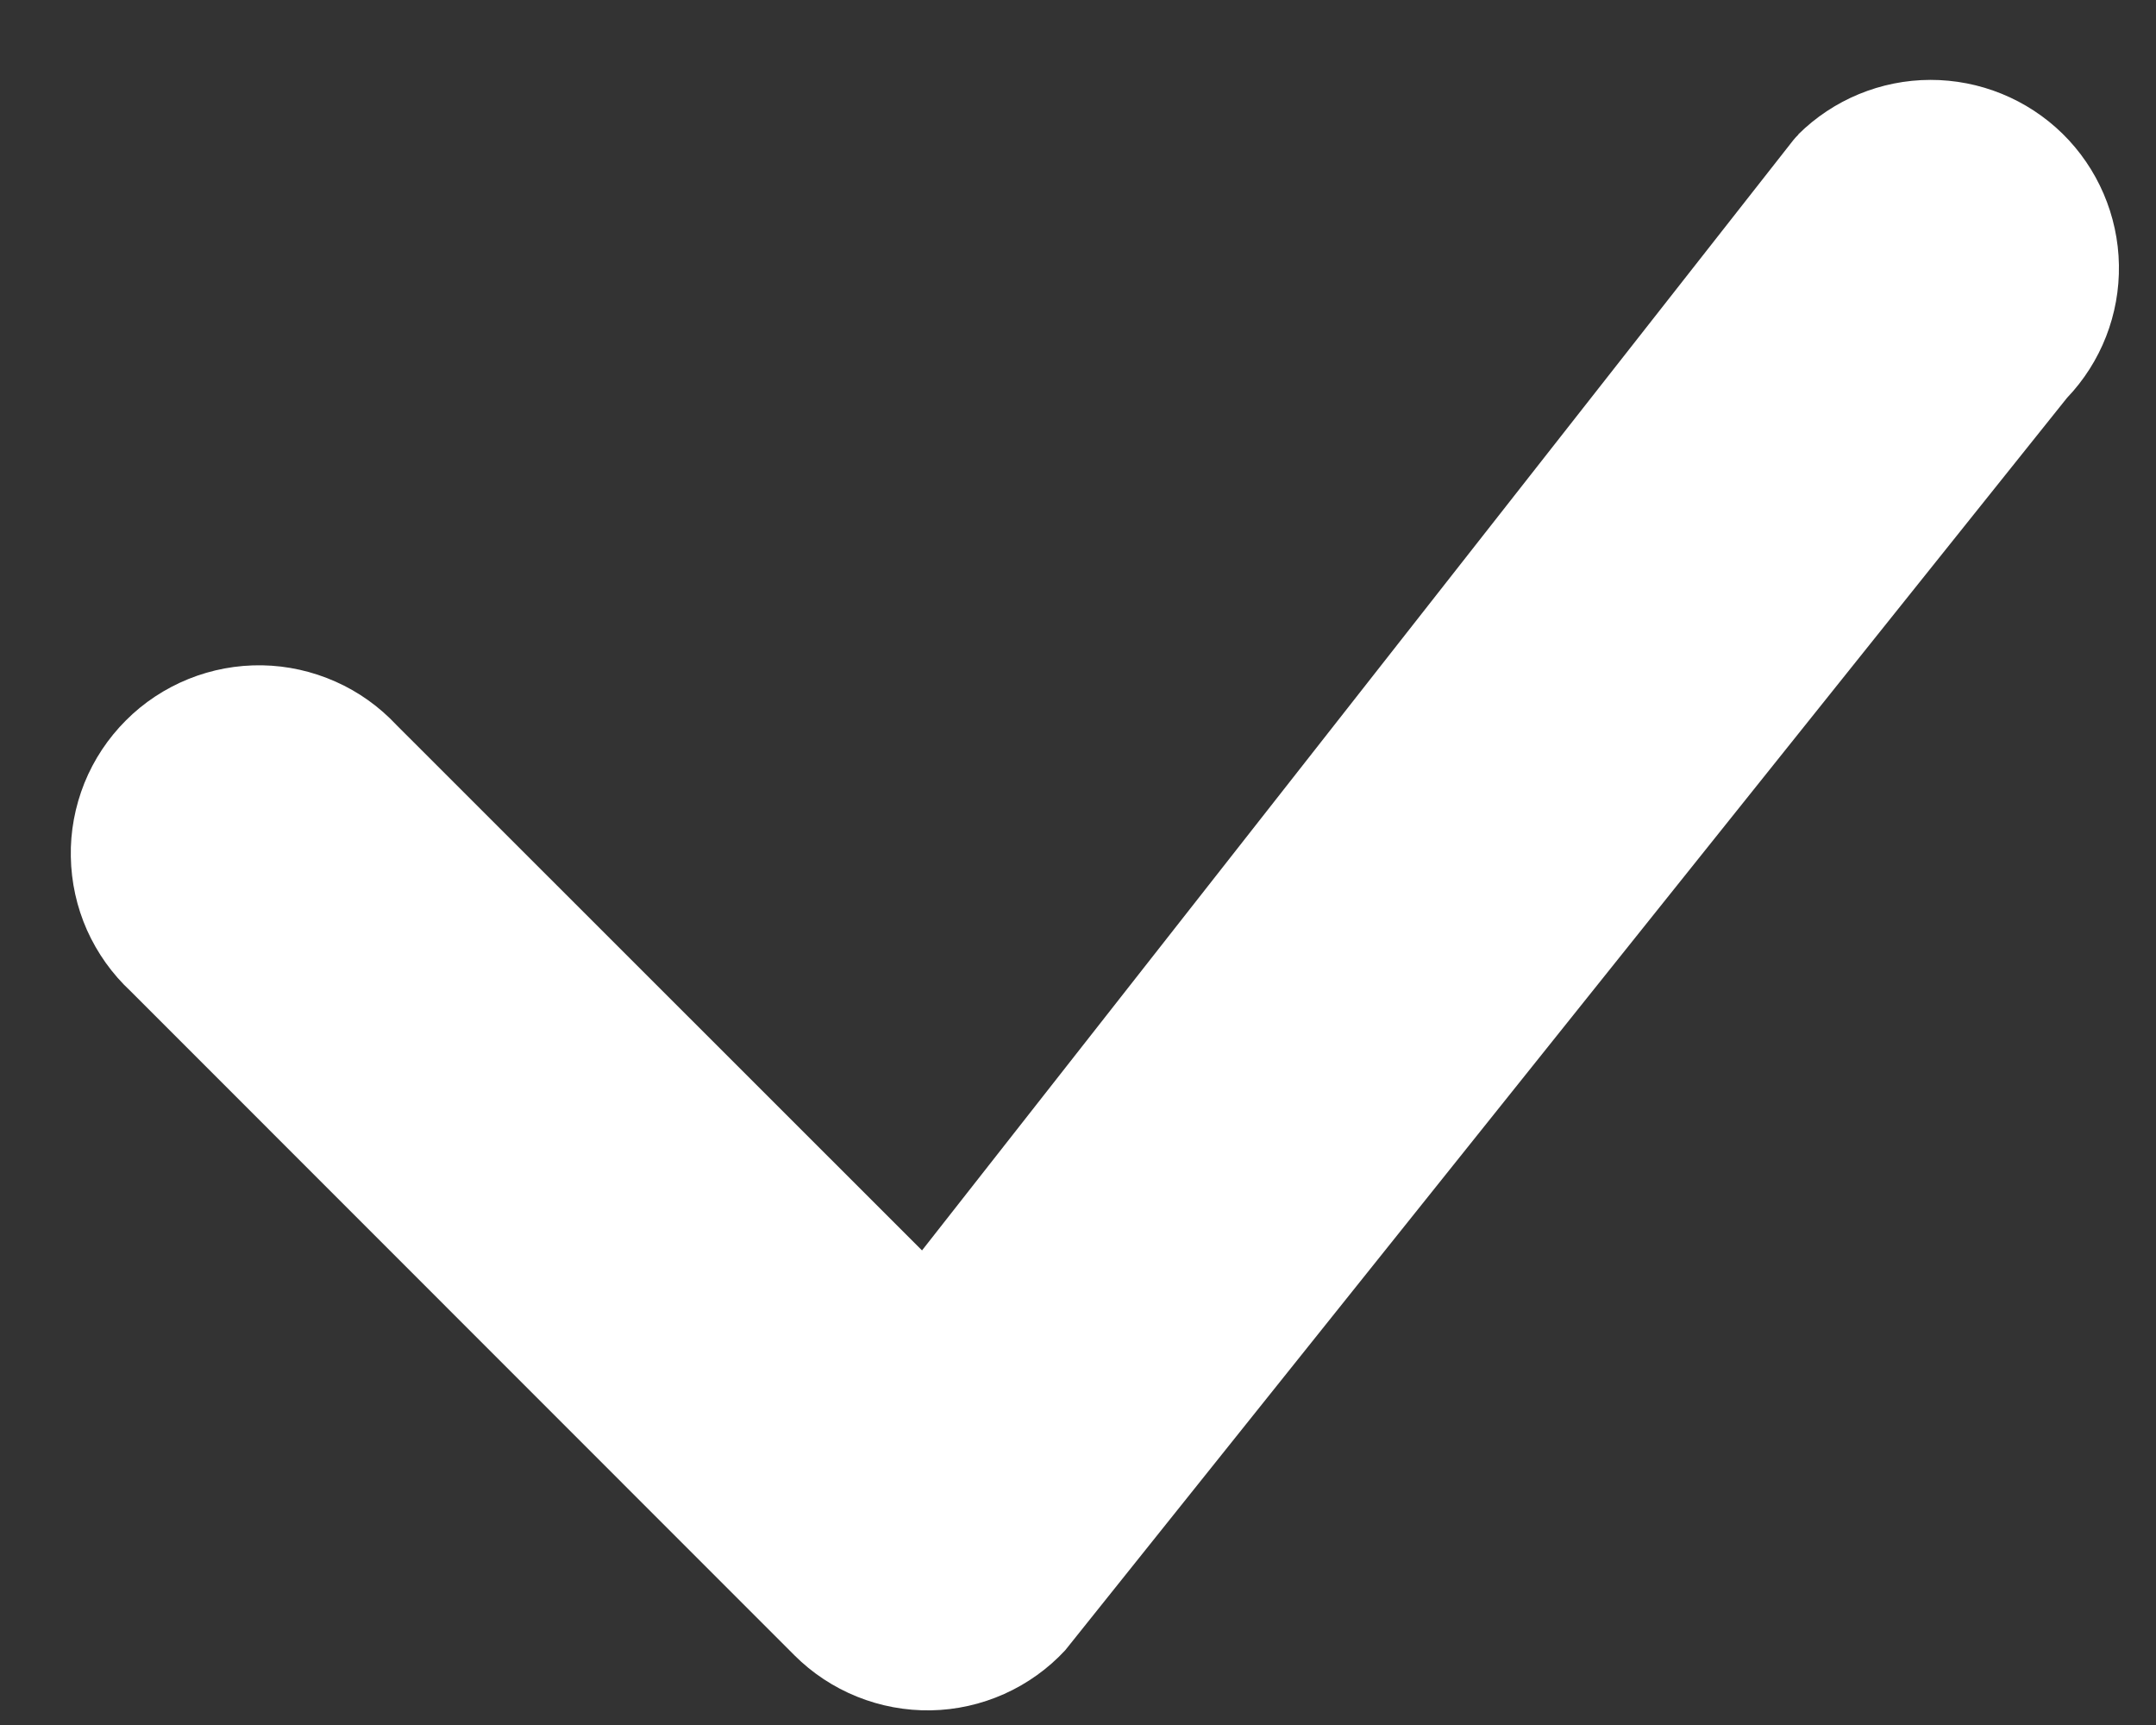 <svg width="20" height="16" viewBox="0 0 20 16" fill="none" xmlns="http://www.w3.org/2000/svg">
<rect x="0" y="0" width="20" height="16" fill="#333333" stroke="none"/>
<path fill-rule="evenodd" clip-rule="evenodd" d="M16.681 1.247C17.007 0.924 17.447 0.742 17.906 0.741C18.364 0.74 18.805 0.919 19.133 1.24C19.46 1.561 19.648 1.999 19.656 2.457C19.664 2.916 19.491 3.359 19.174 3.691L9.882 15.306C9.723 15.478 9.53 15.616 9.316 15.712C9.101 15.808 8.87 15.86 8.635 15.864C8.401 15.868 8.168 15.825 7.95 15.737C7.732 15.649 7.535 15.519 7.369 15.353L1.212 9.194C1.04 9.034 0.903 8.841 0.807 8.627C0.712 8.413 0.661 8.182 0.657 7.947C0.652 7.713 0.696 7.48 0.783 7.263C0.871 7.045 1.002 6.848 1.168 6.682C1.333 6.516 1.531 6.386 1.748 6.298C1.966 6.21 2.198 6.167 2.433 6.171C2.667 6.175 2.898 6.227 3.112 6.322C3.327 6.417 3.519 6.555 3.679 6.726L8.553 11.598L16.637 1.298C16.652 1.28 16.667 1.263 16.684 1.247H16.681Z" fill="white"/>
</svg>
